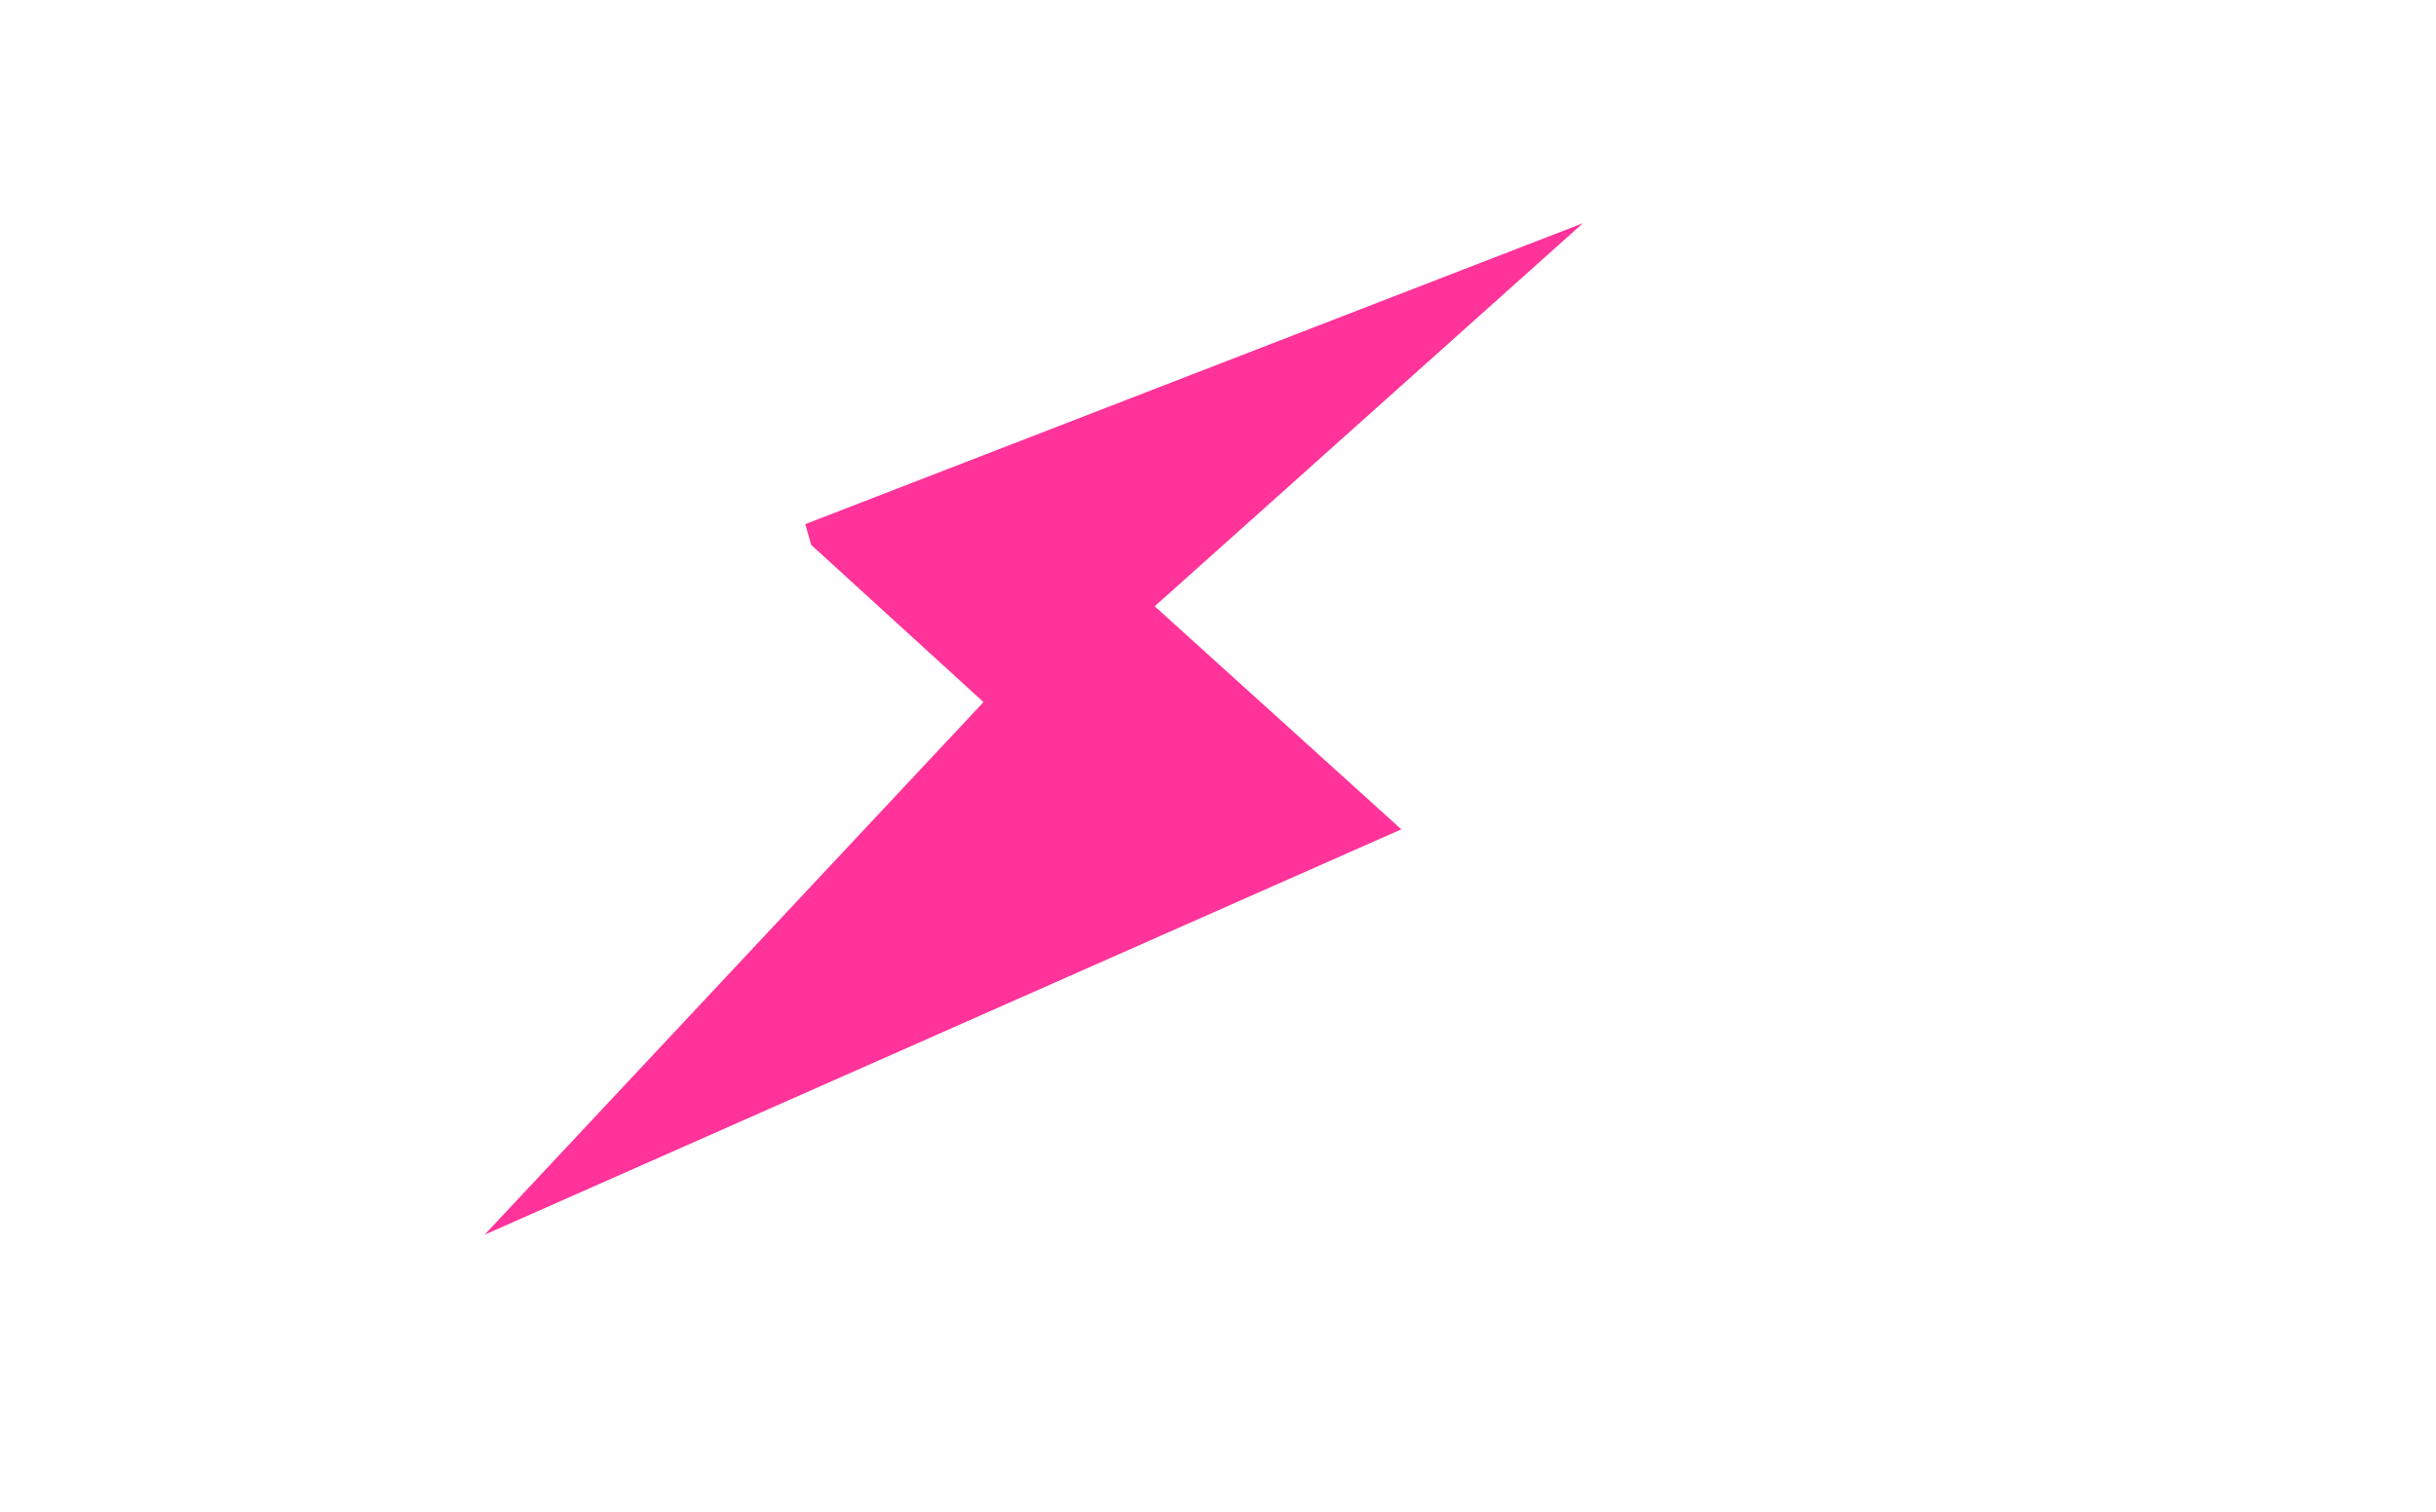 <svg xmlns:xlink="http://www.w3.org/1999/xlink" height="27.6" width="44.45" xmlns="http://www.w3.org/2000/svg"><use height="17.05" transform="rotate(15 6.26 56.36) scale(1.35)" width="10.8" xlink:href="#a"/><defs><path d="M10.55 8.55 0 17.05l4.65-8.7-2.8-1.45-.15-.25L10.8 0 6.55 6.5l4 2.05" fill="#f39" fill-rule="evenodd" id="b"/><use height="17.05" width="10.8" xlink:href="#b" id="a"/></defs></svg>